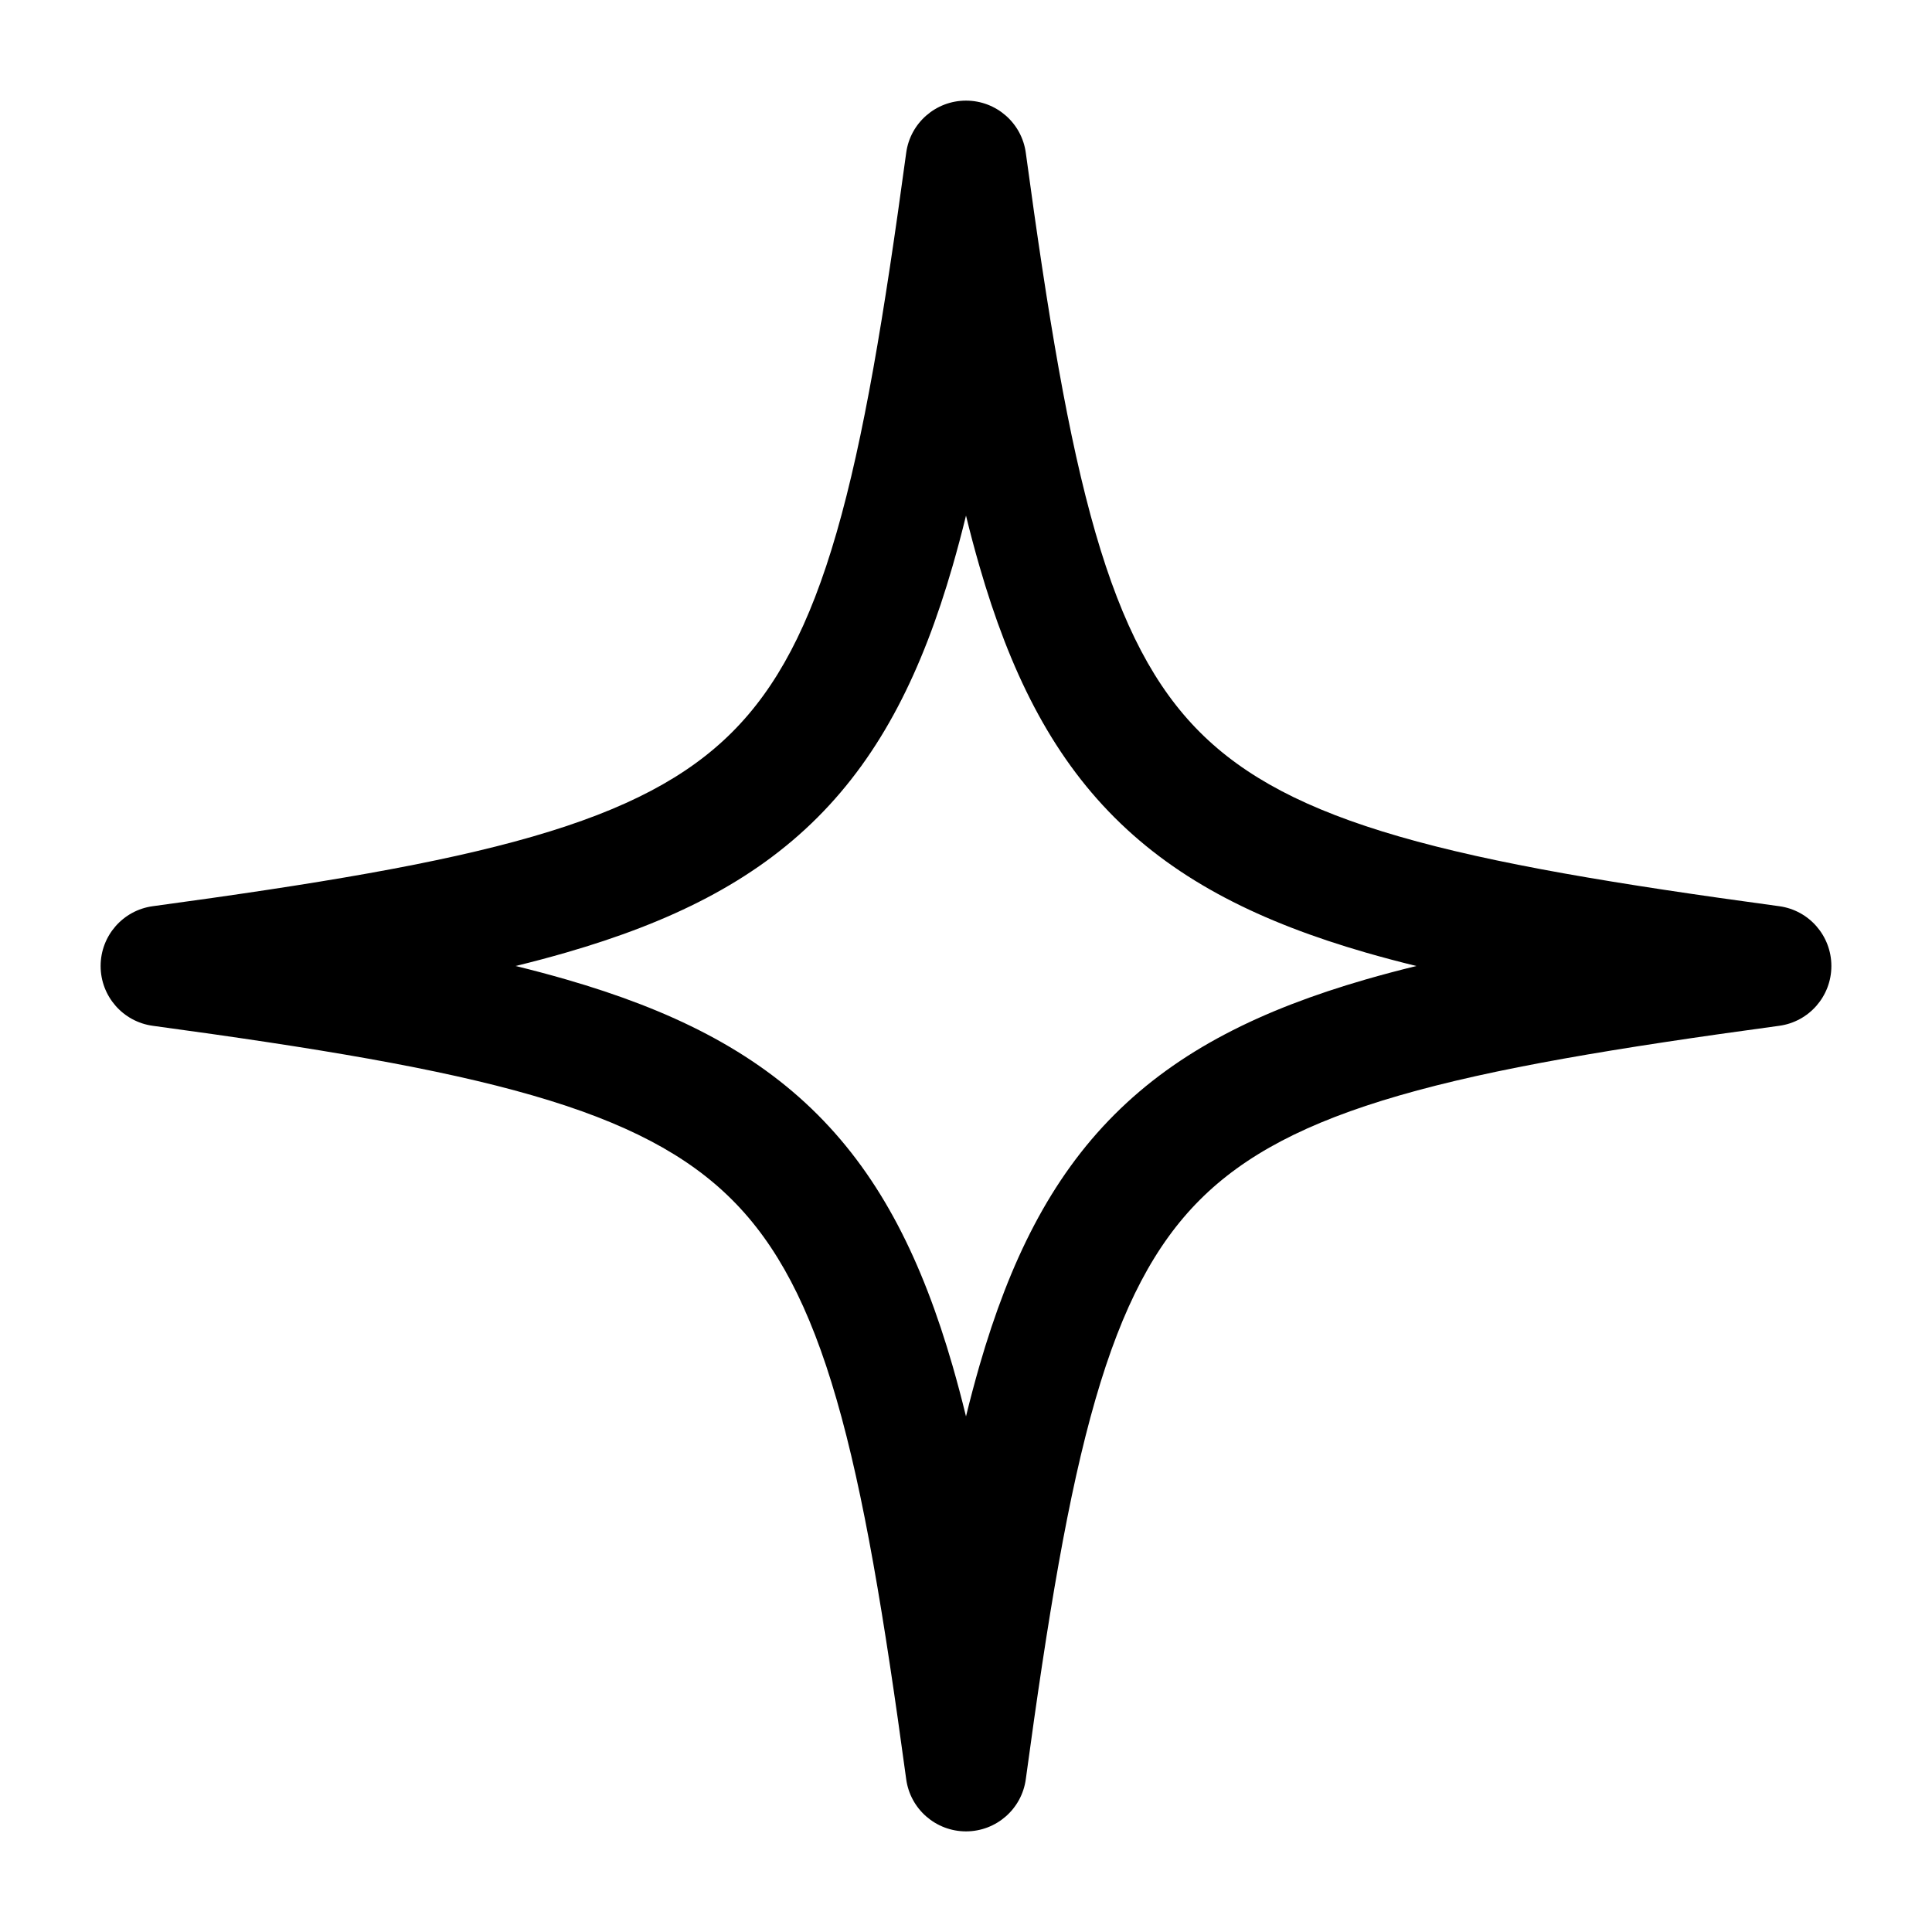 <svg width="24" height="24" viewBox="0 0 24 24" fill="none" xmlns="http://www.w3.org/2000/svg">
<path fill-rule="evenodd" clip-rule="evenodd" d="M12 1.25C12.375 1.25 12.693 1.527 12.743 1.899C13.018 3.925 13.269 5.444 13.608 6.617C13.944 7.78 14.352 8.542 14.905 9.095C15.458 9.648 16.221 10.056 17.384 10.392C18.556 10.731 20.075 10.982 22.101 11.257C22.473 11.307 22.75 11.625 22.75 12C22.75 12.375 22.473 12.693 22.101 12.743C20.075 13.018 18.556 13.269 17.384 13.608C16.221 13.944 15.458 14.352 14.905 14.905C14.352 15.458 13.944 16.221 13.608 17.384C13.269 18.556 13.018 20.075 12.743 22.101C12.693 22.473 12.375 22.75 12 22.75C11.625 22.75 11.307 22.473 11.257 22.101C10.982 20.075 10.731 18.556 10.392 17.384C10.056 16.221 9.648 15.458 9.095 14.905C8.542 14.352 7.78 13.944 6.617 13.608C5.444 13.269 3.925 13.018 1.899 12.743C1.527 12.693 1.25 12.375 1.25 12C1.25 11.625 1.527 11.307 1.899 11.257C3.925 10.982 5.444 10.731 6.617 10.392C7.78 10.056 8.542 9.648 9.095 9.095C9.648 8.542 10.056 7.78 10.392 6.617C10.731 5.444 10.982 3.925 11.257 1.899C11.307 1.527 11.625 1.25 12 1.25ZM6.405 12C6.623 12.053 6.832 12.109 7.033 12.167C8.333 12.543 9.358 13.048 10.155 13.845C10.952 14.642 11.457 15.667 11.833 16.966C11.891 17.168 11.947 17.377 12 17.595C12.053 17.377 12.109 17.168 12.167 16.966C12.543 15.667 13.048 14.642 13.845 13.845C14.642 13.048 15.667 12.543 16.966 12.167C17.168 12.109 17.377 12.053 17.595 12C17.377 11.947 17.168 11.891 16.966 11.833C15.667 11.457 14.642 10.952 13.845 10.155C13.048 9.358 12.543 8.333 12.167 7.033C12.109 6.832 12.053 6.623 12 6.405C11.947 6.623 11.891 6.832 11.833 7.033C11.457 8.333 10.952 9.358 10.155 10.155C9.358 10.952 8.333 11.457 7.033 11.833C6.832 11.891 6.623 11.947 6.405 12Z" fill="black"/>
</svg>
